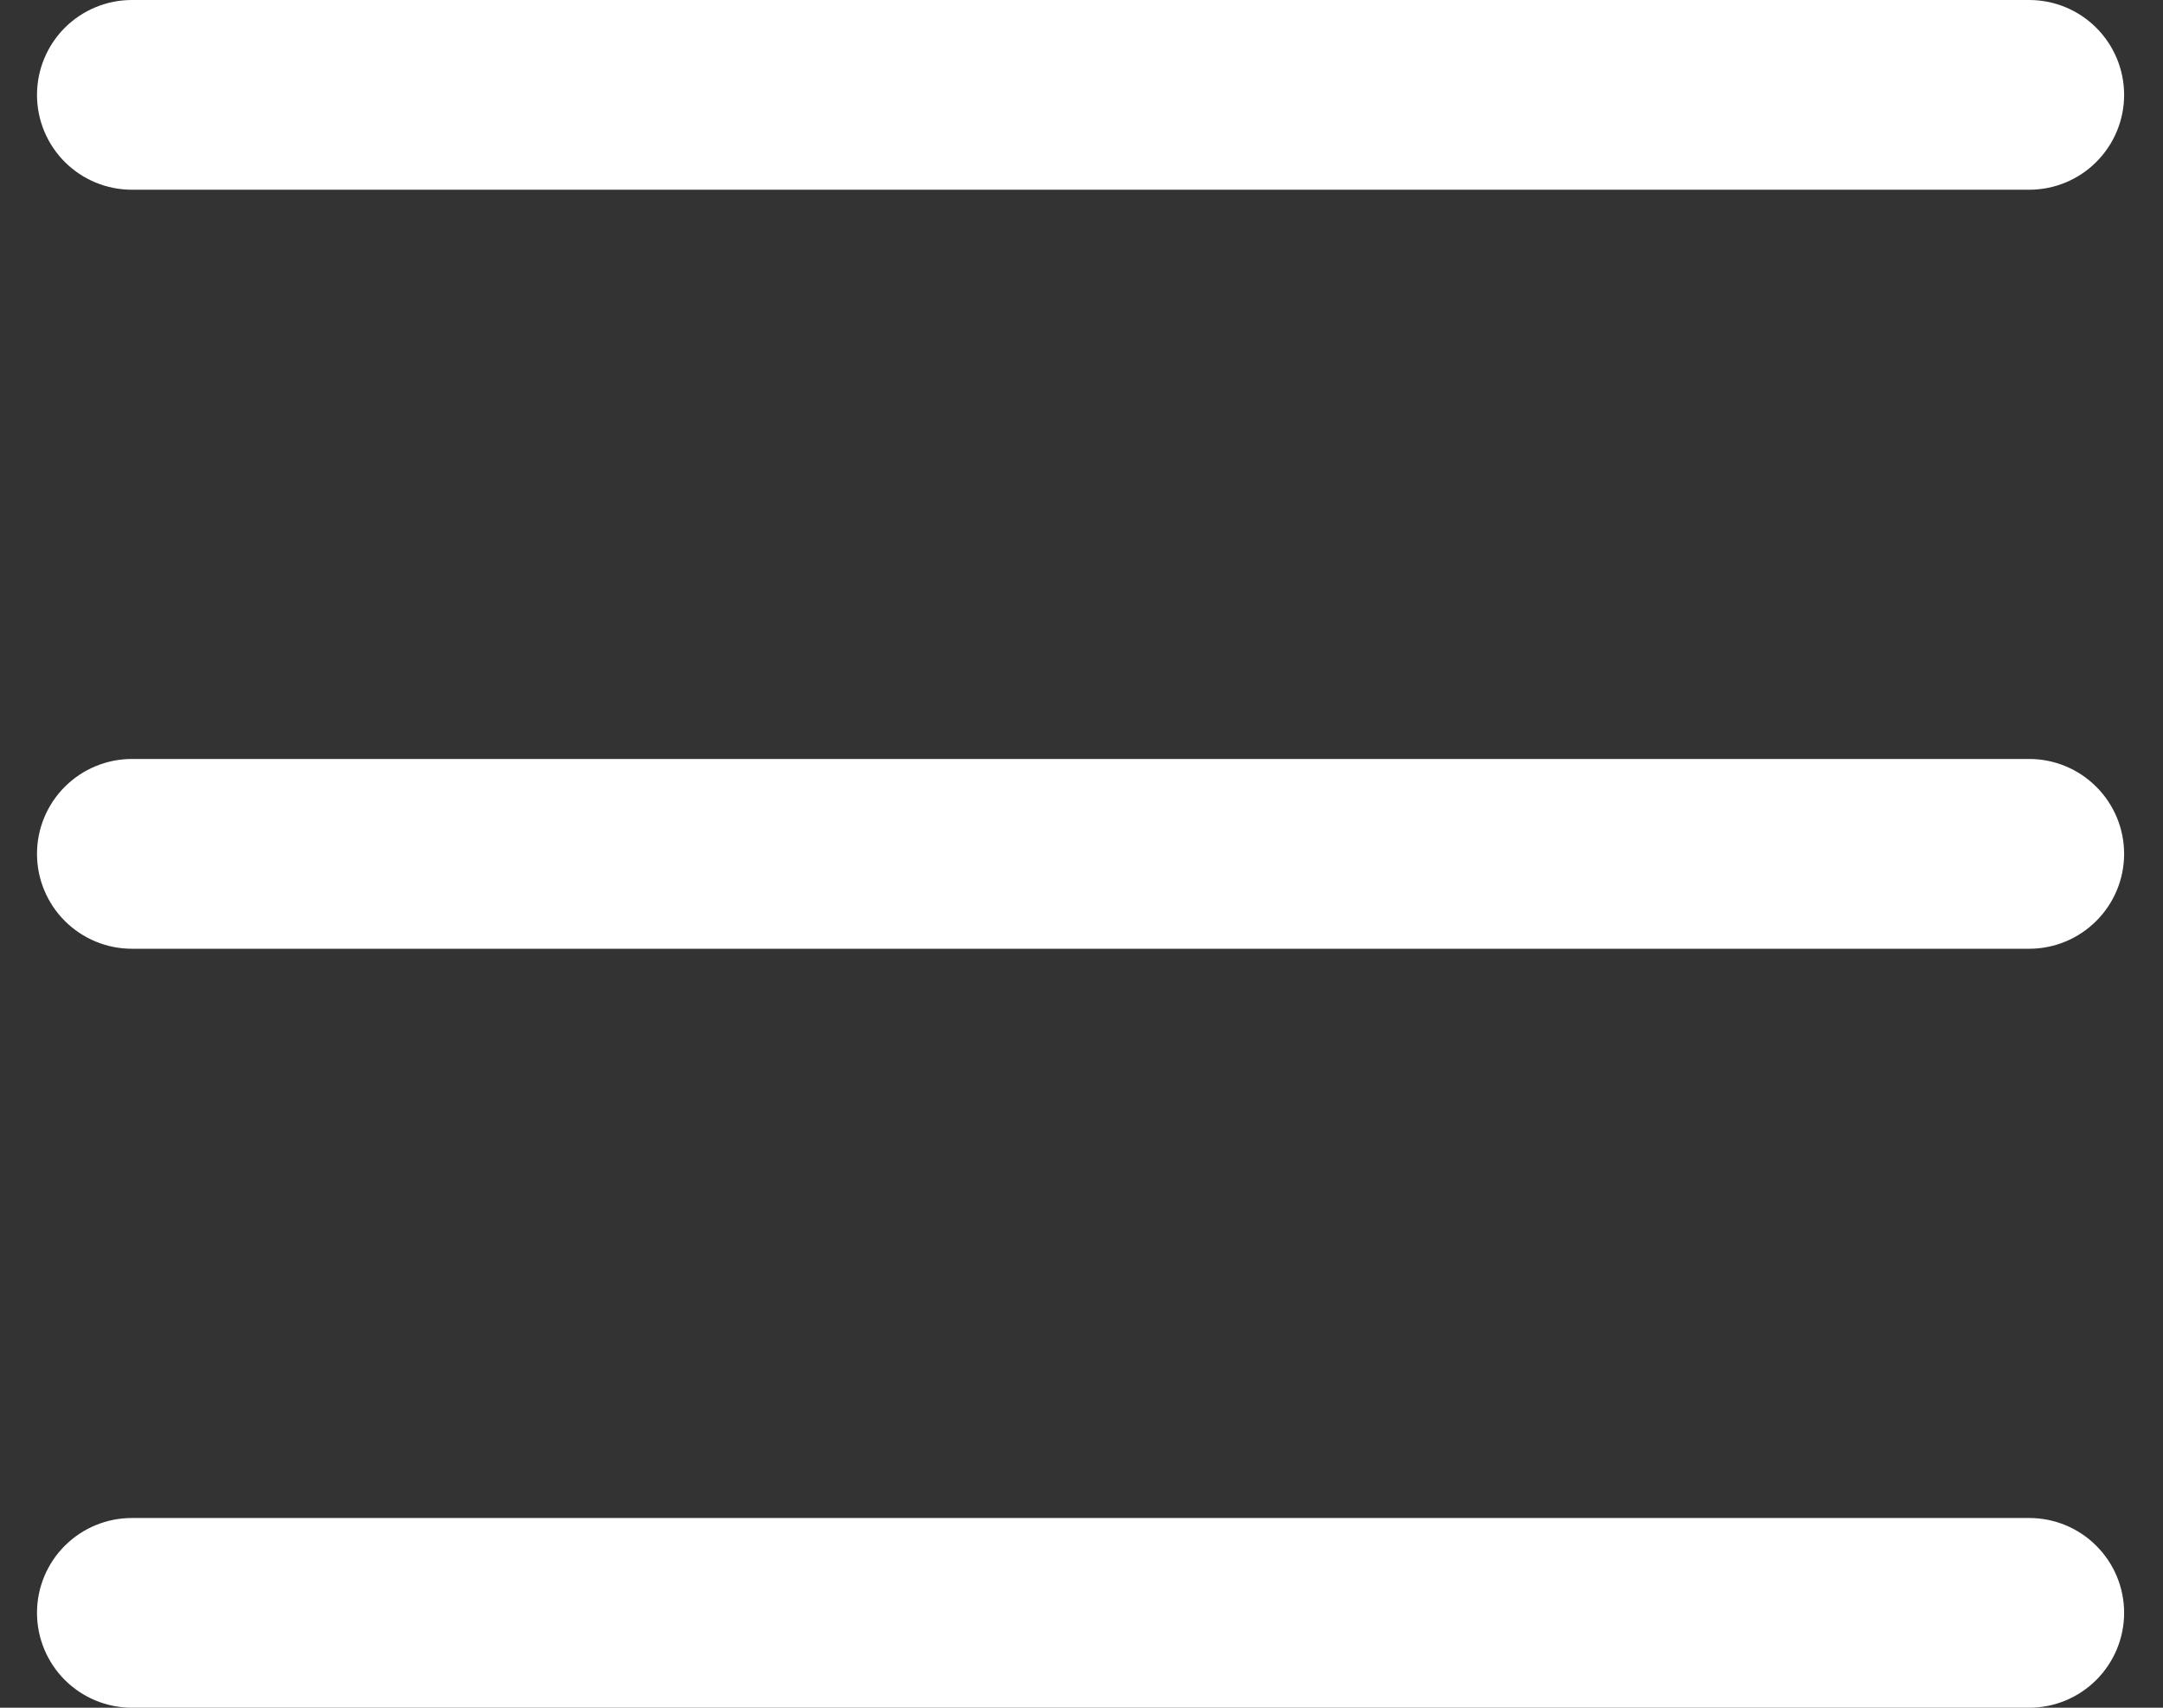 <svg width="38" height="30" viewBox="0 0 38 30" fill="none" xmlns="http://www.w3.org/2000/svg">
<rect x="0" y="0" width="38" height="30" fill="#333333" stroke="none"/>
<path fill-rule="evenodd" clip-rule="evenodd" d="M0.65 28.333C0.65 27.891 0.826 27.467 1.138 27.155C1.451 26.842 1.875 26.667 2.317 26.667H35.65C36.092 26.667 36.516 26.842 36.828 27.155C37.141 27.467 37.317 27.891 37.317 28.333C37.317 28.775 37.141 29.199 36.828 29.512C36.516 29.824 36.092 30 35.65 30H2.317C1.875 30 1.451 29.824 1.138 29.512C0.826 29.199 0.65 28.775 0.65 28.333ZM0.65 15C0.65 14.558 0.826 14.134 1.138 13.822C1.451 13.509 1.875 13.333 2.317 13.333H35.65C36.092 13.333 36.516 13.509 36.828 13.822C37.141 14.134 37.317 14.558 37.317 15C37.317 15.442 37.141 15.866 36.828 16.178C36.516 16.491 36.092 16.667 35.65 16.667H2.317C1.875 16.667 1.451 16.491 1.138 16.178C0.826 15.866 0.65 15.442 0.65 15ZM0.65 1.667C0.65 1.225 0.826 0.801 1.138 0.488C1.451 0.176 1.875 0 2.317 0H35.65C36.092 0 36.516 0.176 36.828 0.488C37.141 0.801 37.317 1.225 37.317 1.667C37.317 2.109 37.141 2.533 36.828 2.845C36.516 3.158 36.092 3.333 35.65 3.333H2.317C1.875 3.333 1.451 3.158 1.138 2.845C0.826 2.533 0.65 2.109 0.65 1.667Z" fill="white"/>
</svg>
